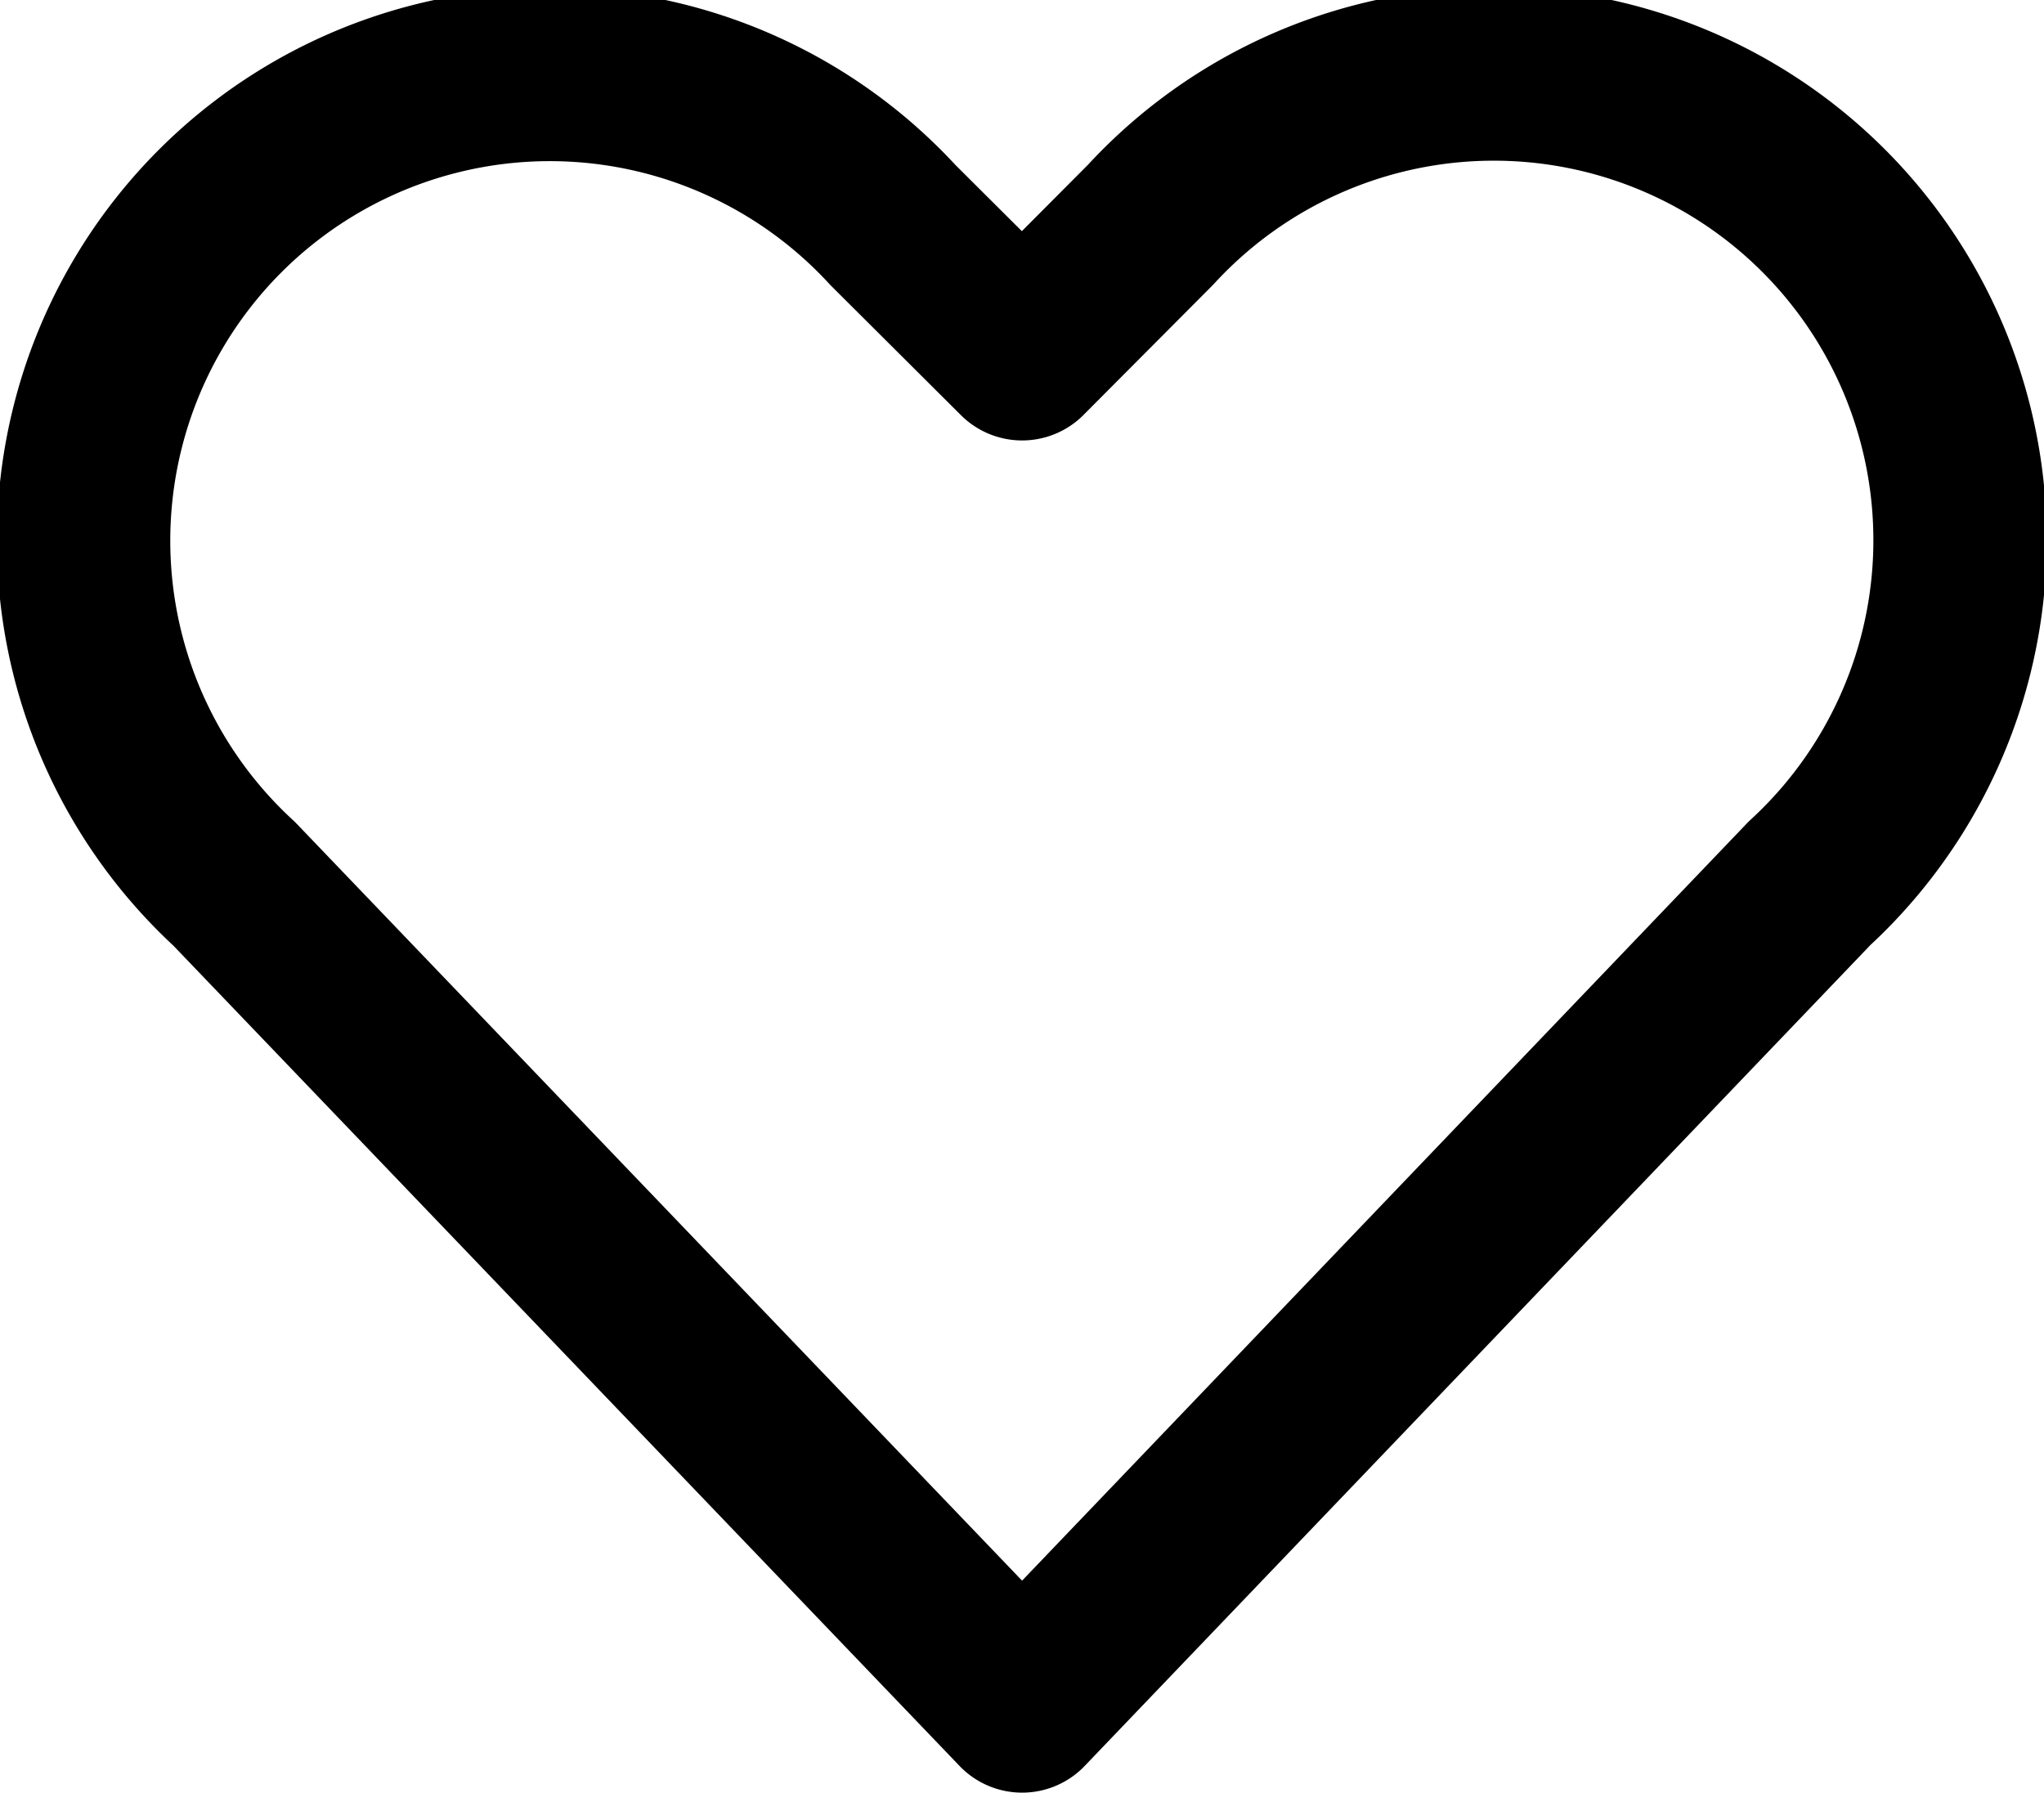 <svg xmlns="http://www.w3.org/2000/svg" width="17.686" height="15.511" viewBox="0 0 17.686 15.511">
  <g id="Heart" transform="translate(0.844 0.761)">
    <path id="Heart-2" data-name="Heart" d="M8,14,1.182,6.886a4.034,4.034,0,1,1,5.7-5.7L8,2.3,9.113,1.182a4.034,4.034,0,1,1,5.7,5.7Z" transform="translate(0 0)" fill="none" stroke="currentColor" stroke-linecap="round" stroke-linejoin="round" stroke-miterlimit="10" stroke-width="1.5"/>
  </g>
</svg>
